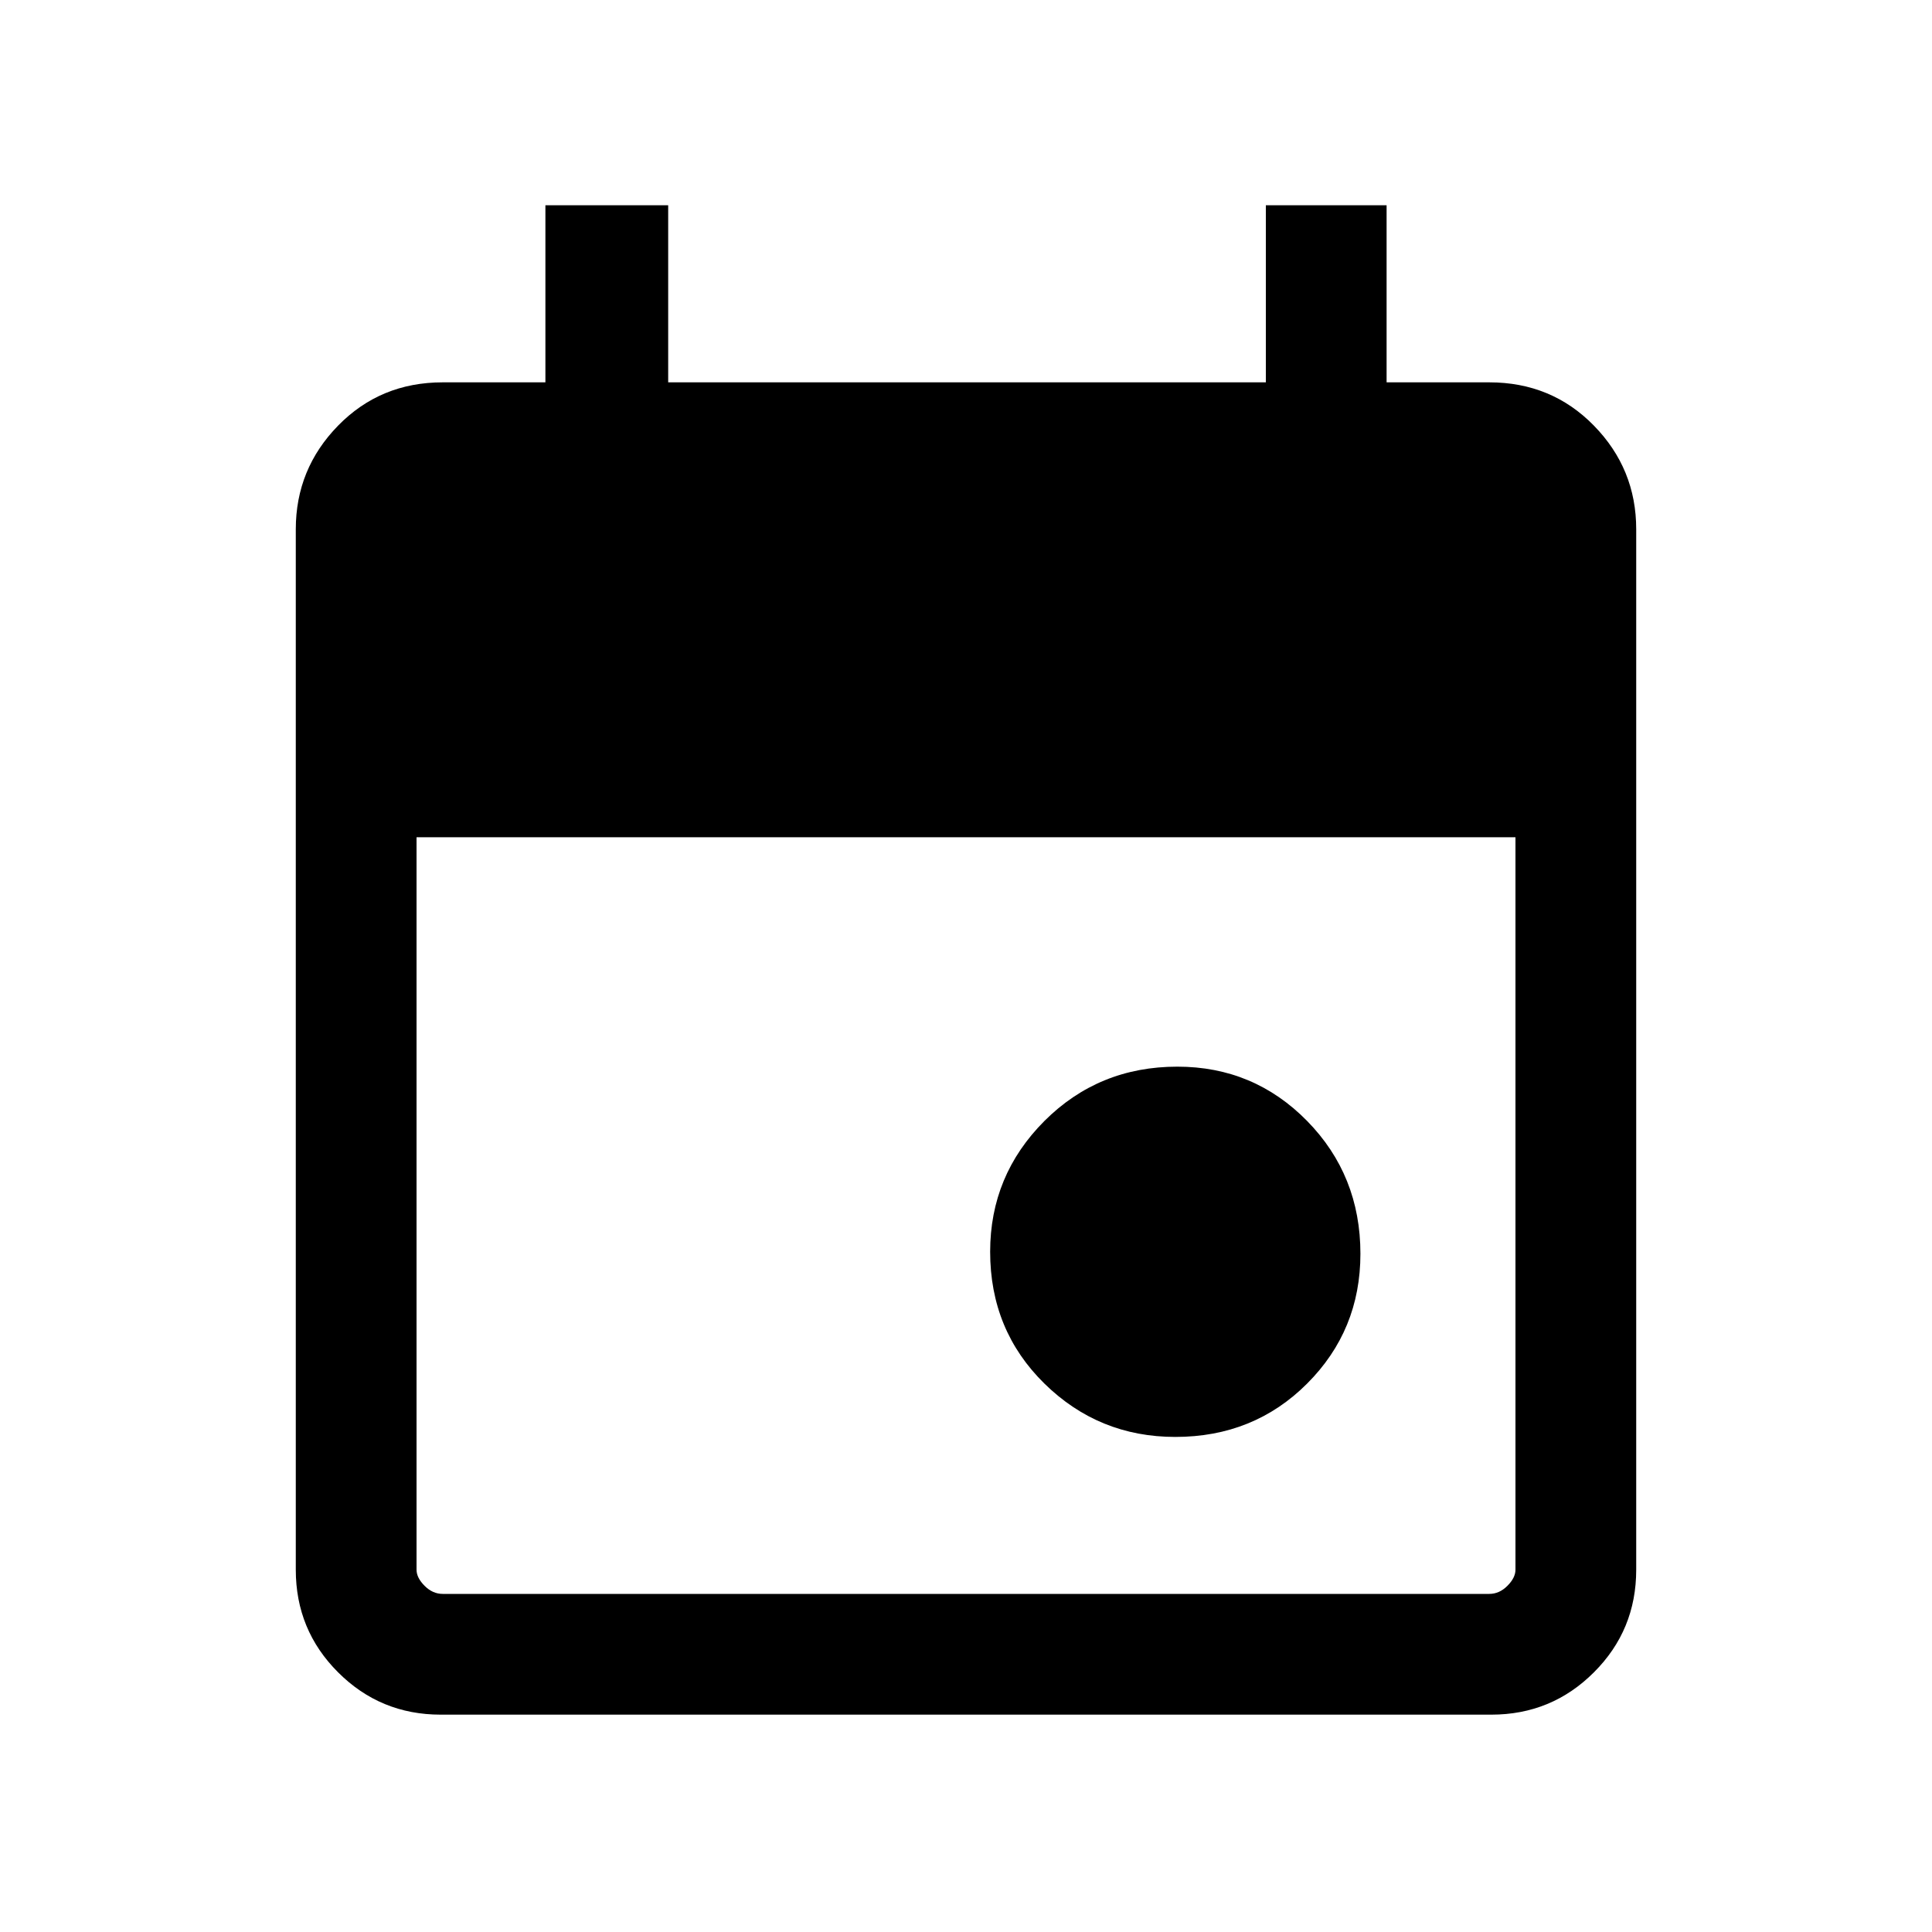 <svg xmlns="http://www.w3.org/2000/svg" height="20" width="20"><path d="M12.167 14.875Q11.375 14.875 10.812 14.323Q10.25 13.771 10.25 12.958Q10.25 12.167 10.812 11.604Q11.375 11.042 12.188 11.042Q12.979 11.042 13.531 11.604Q14.083 12.167 14.083 12.979Q14.083 13.771 13.531 14.323Q12.979 14.875 12.167 14.875ZM4.562 17.75Q3.938 17.75 3.5 17.312Q3.062 16.875 3.062 16.25V5.479Q3.062 4.854 3.5 4.406Q3.938 3.958 4.583 3.958H5.646V2.125H6.917V3.958H13.104V2.125H14.354V3.958H15.417Q16.062 3.958 16.5 4.406Q16.938 4.854 16.938 5.479V16.25Q16.938 16.875 16.5 17.312Q16.062 17.75 15.438 17.75ZM4.583 16.5H15.417Q15.521 16.5 15.604 16.417Q15.688 16.333 15.688 16.25V8.667H4.312V16.25Q4.312 16.333 4.396 16.417Q4.479 16.5 4.583 16.5Z"/></svg>